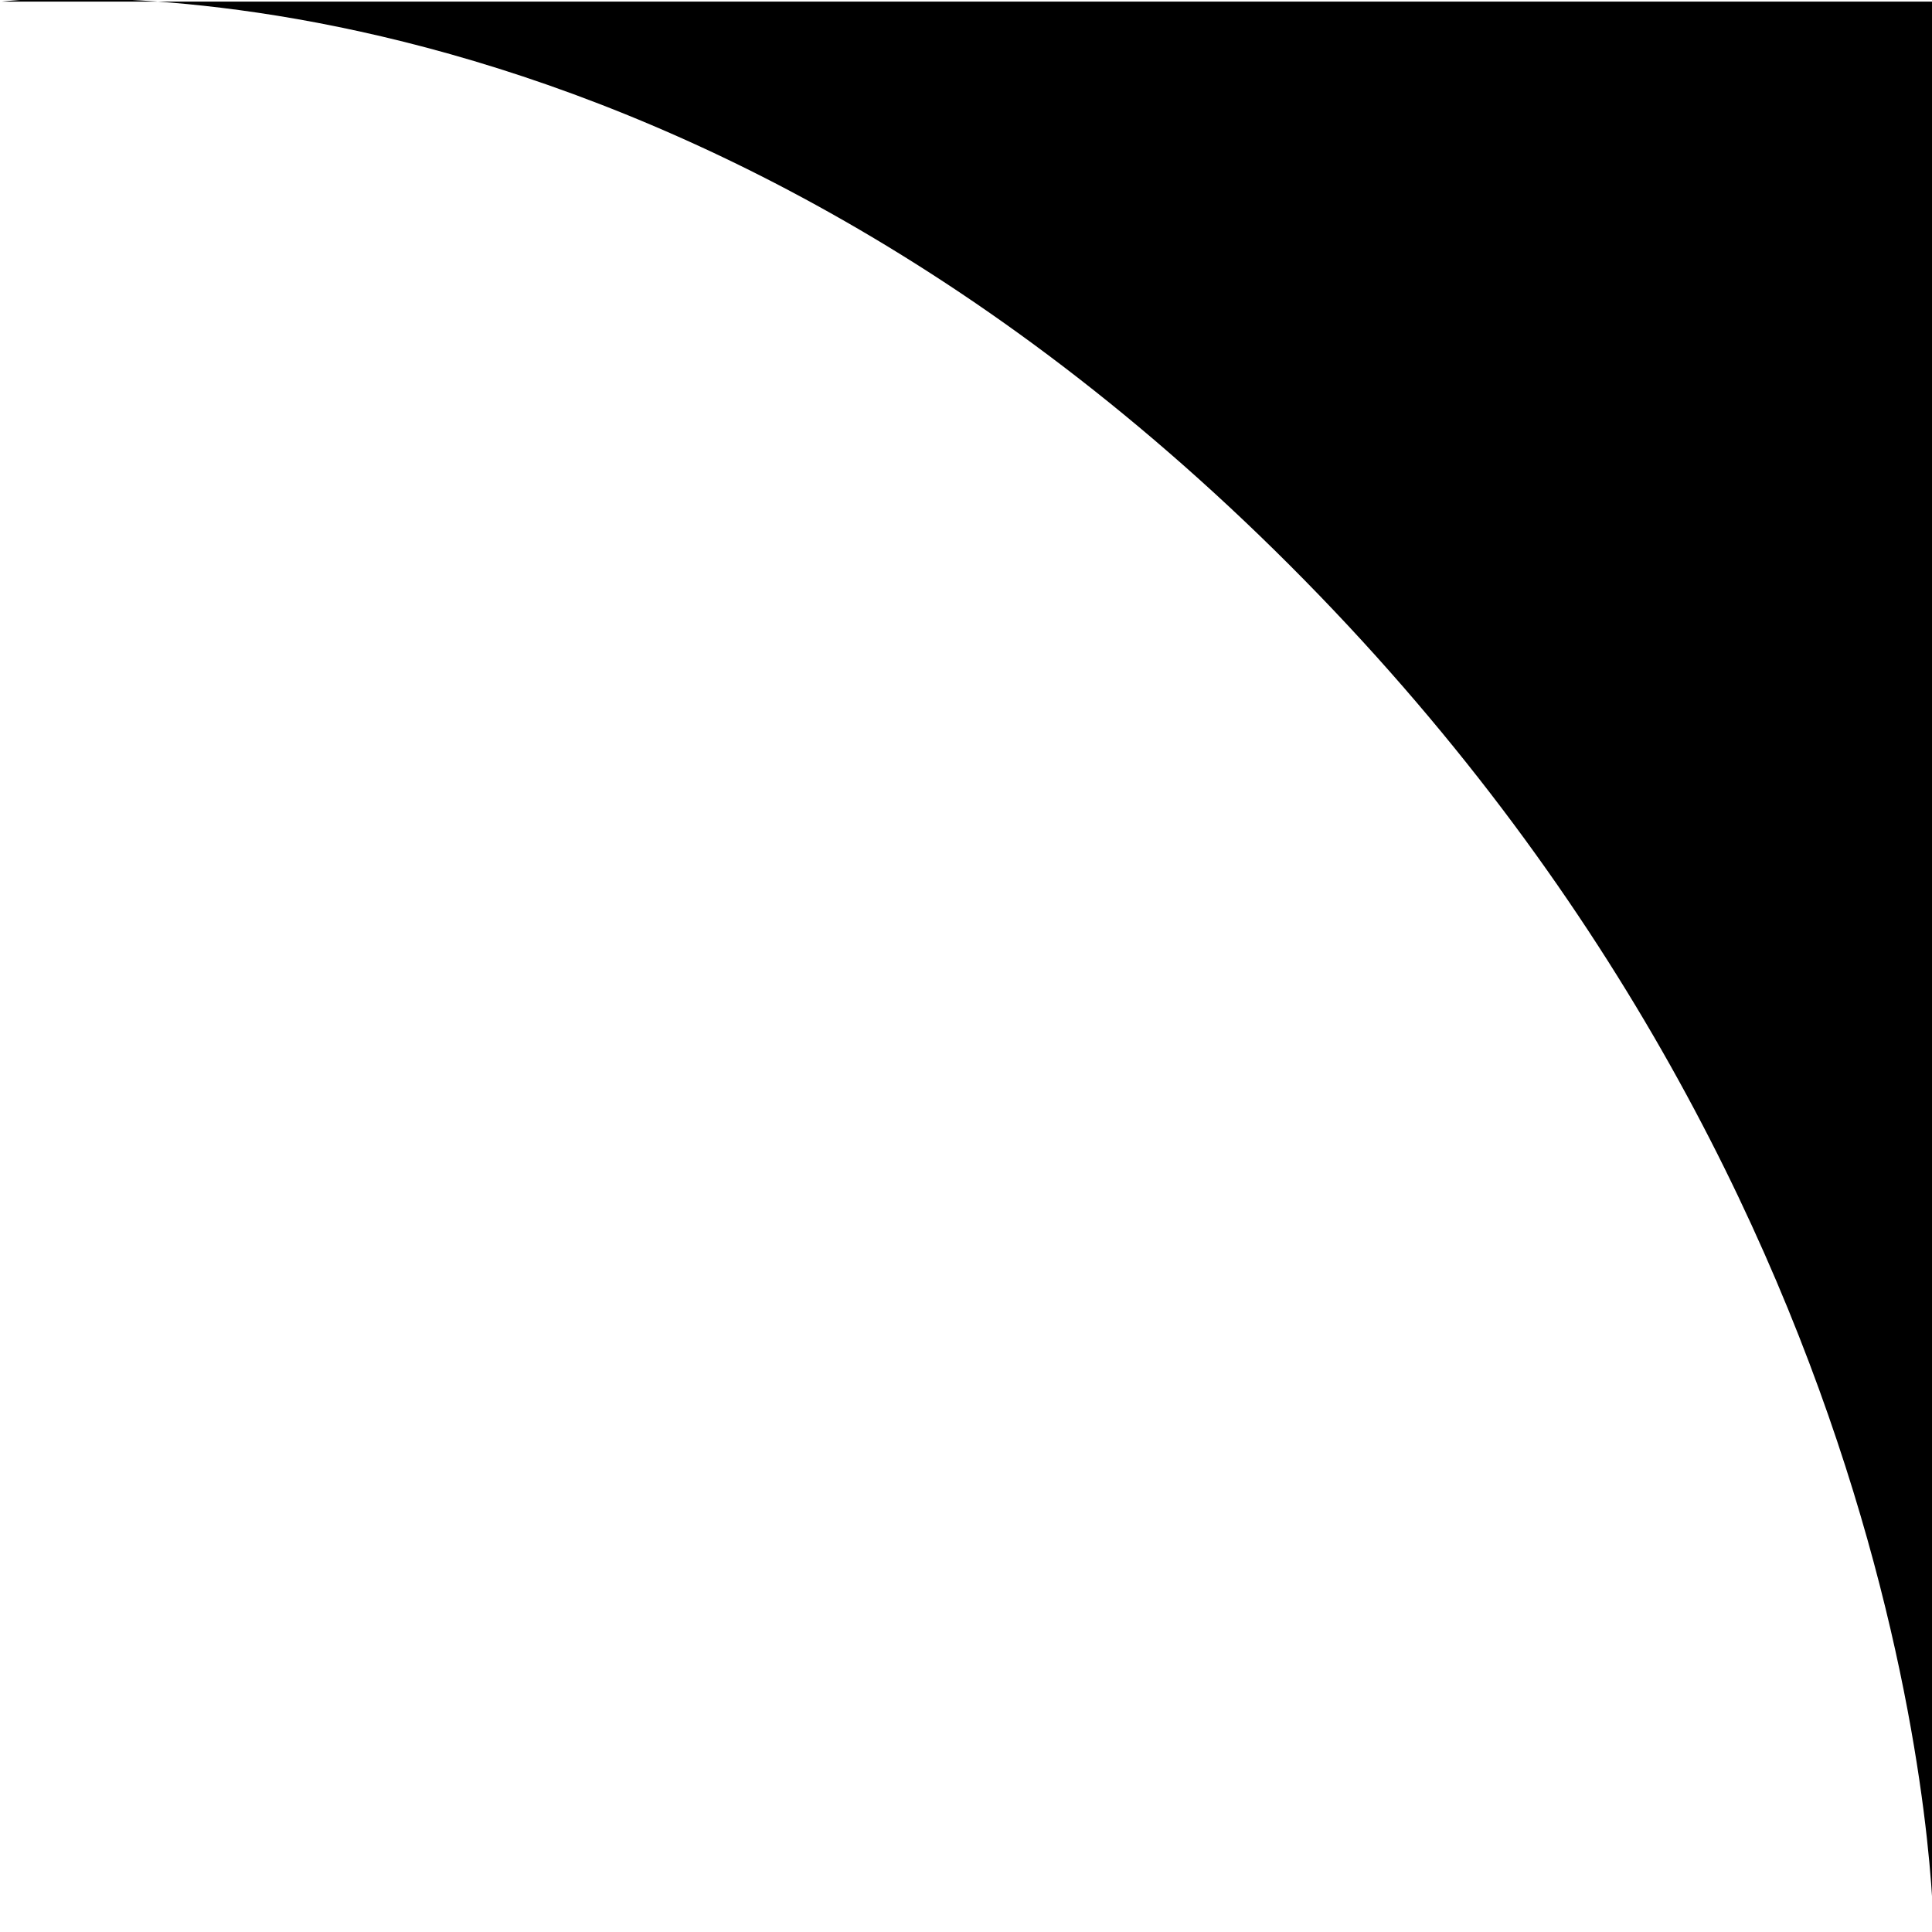 
<svg width="12" height="12" viewBox="0 0 12 12" fill="inherit" xmlns="http://www.w3.org/2000/svg">
<path d="M8.01 3.51C4.01 -0.49 0.01 0.01 0.01 0.01H12.01V12.01C12.01 12.01 12.01 7.51 8.01 3.51Z" fill="inherit"/>
</svg>
